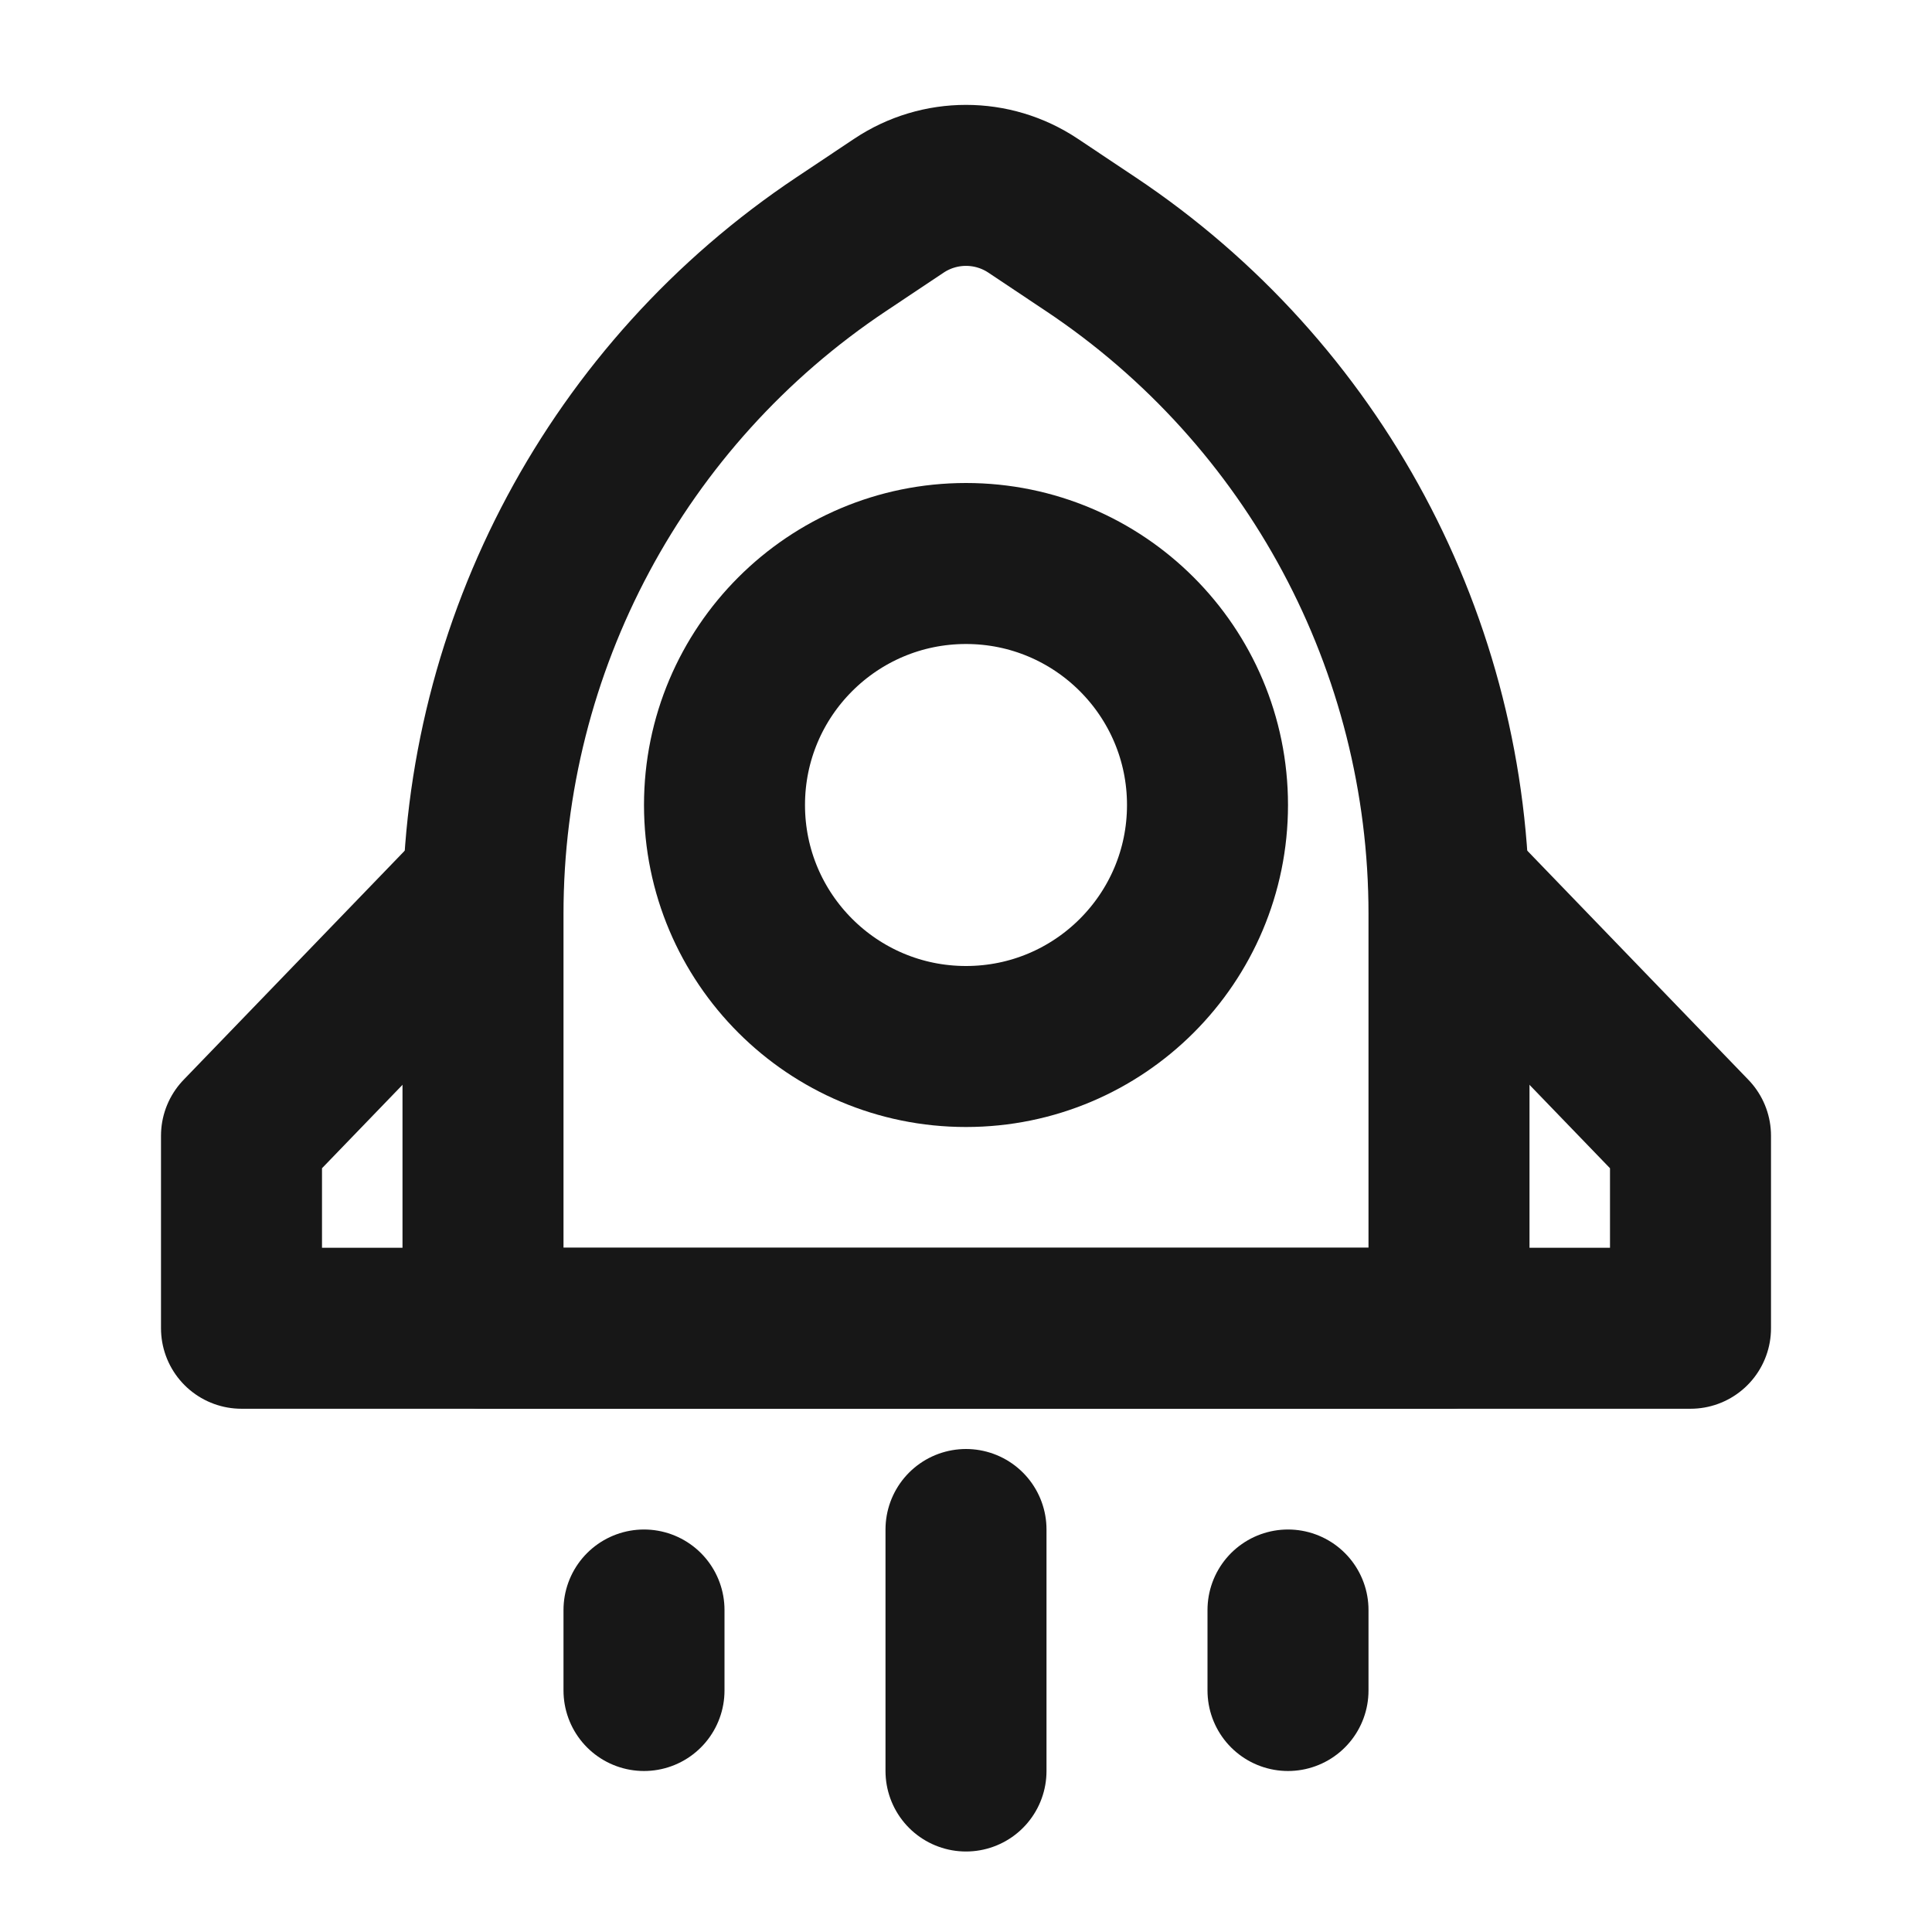<?xml version="1.0" encoding="UTF-8"?><svg width="24" height="24" viewBox="0 0 48 48" fill="none" xmlns="http://www.w3.org/2000/svg"><path d="M20.906 6.063L22.336 5.109C23.344 4.438 24.656 4.438 25.664 5.109L27.094 6.063C32.658 9.772 36 16.017 36 22.704V33H12V22.704C12 16.017 15.342 9.772 20.906 6.063Z" stroke="#171717" stroke-width="4" stroke-linecap="round" stroke-linejoin="round"/><circle cx="24" cy="20" r="6" fill="none" stroke="#171717" stroke-width="4"/><path d="M12 22L6 28.217V33H42V28.217L36 22" stroke="#171717" stroke-width="4" stroke-linecap="round" stroke-linejoin="round"/><path d="M24 38V44" stroke="#171717" stroke-width="4" stroke-linecap="round" stroke-linejoin="round"/><path d="M16 40V42" stroke="#171717" stroke-width="4" stroke-linecap="round" stroke-linejoin="round"/><path d="M32 40V42" stroke="#171717" stroke-width="4" stroke-linecap="round" stroke-linejoin="round"/></svg>